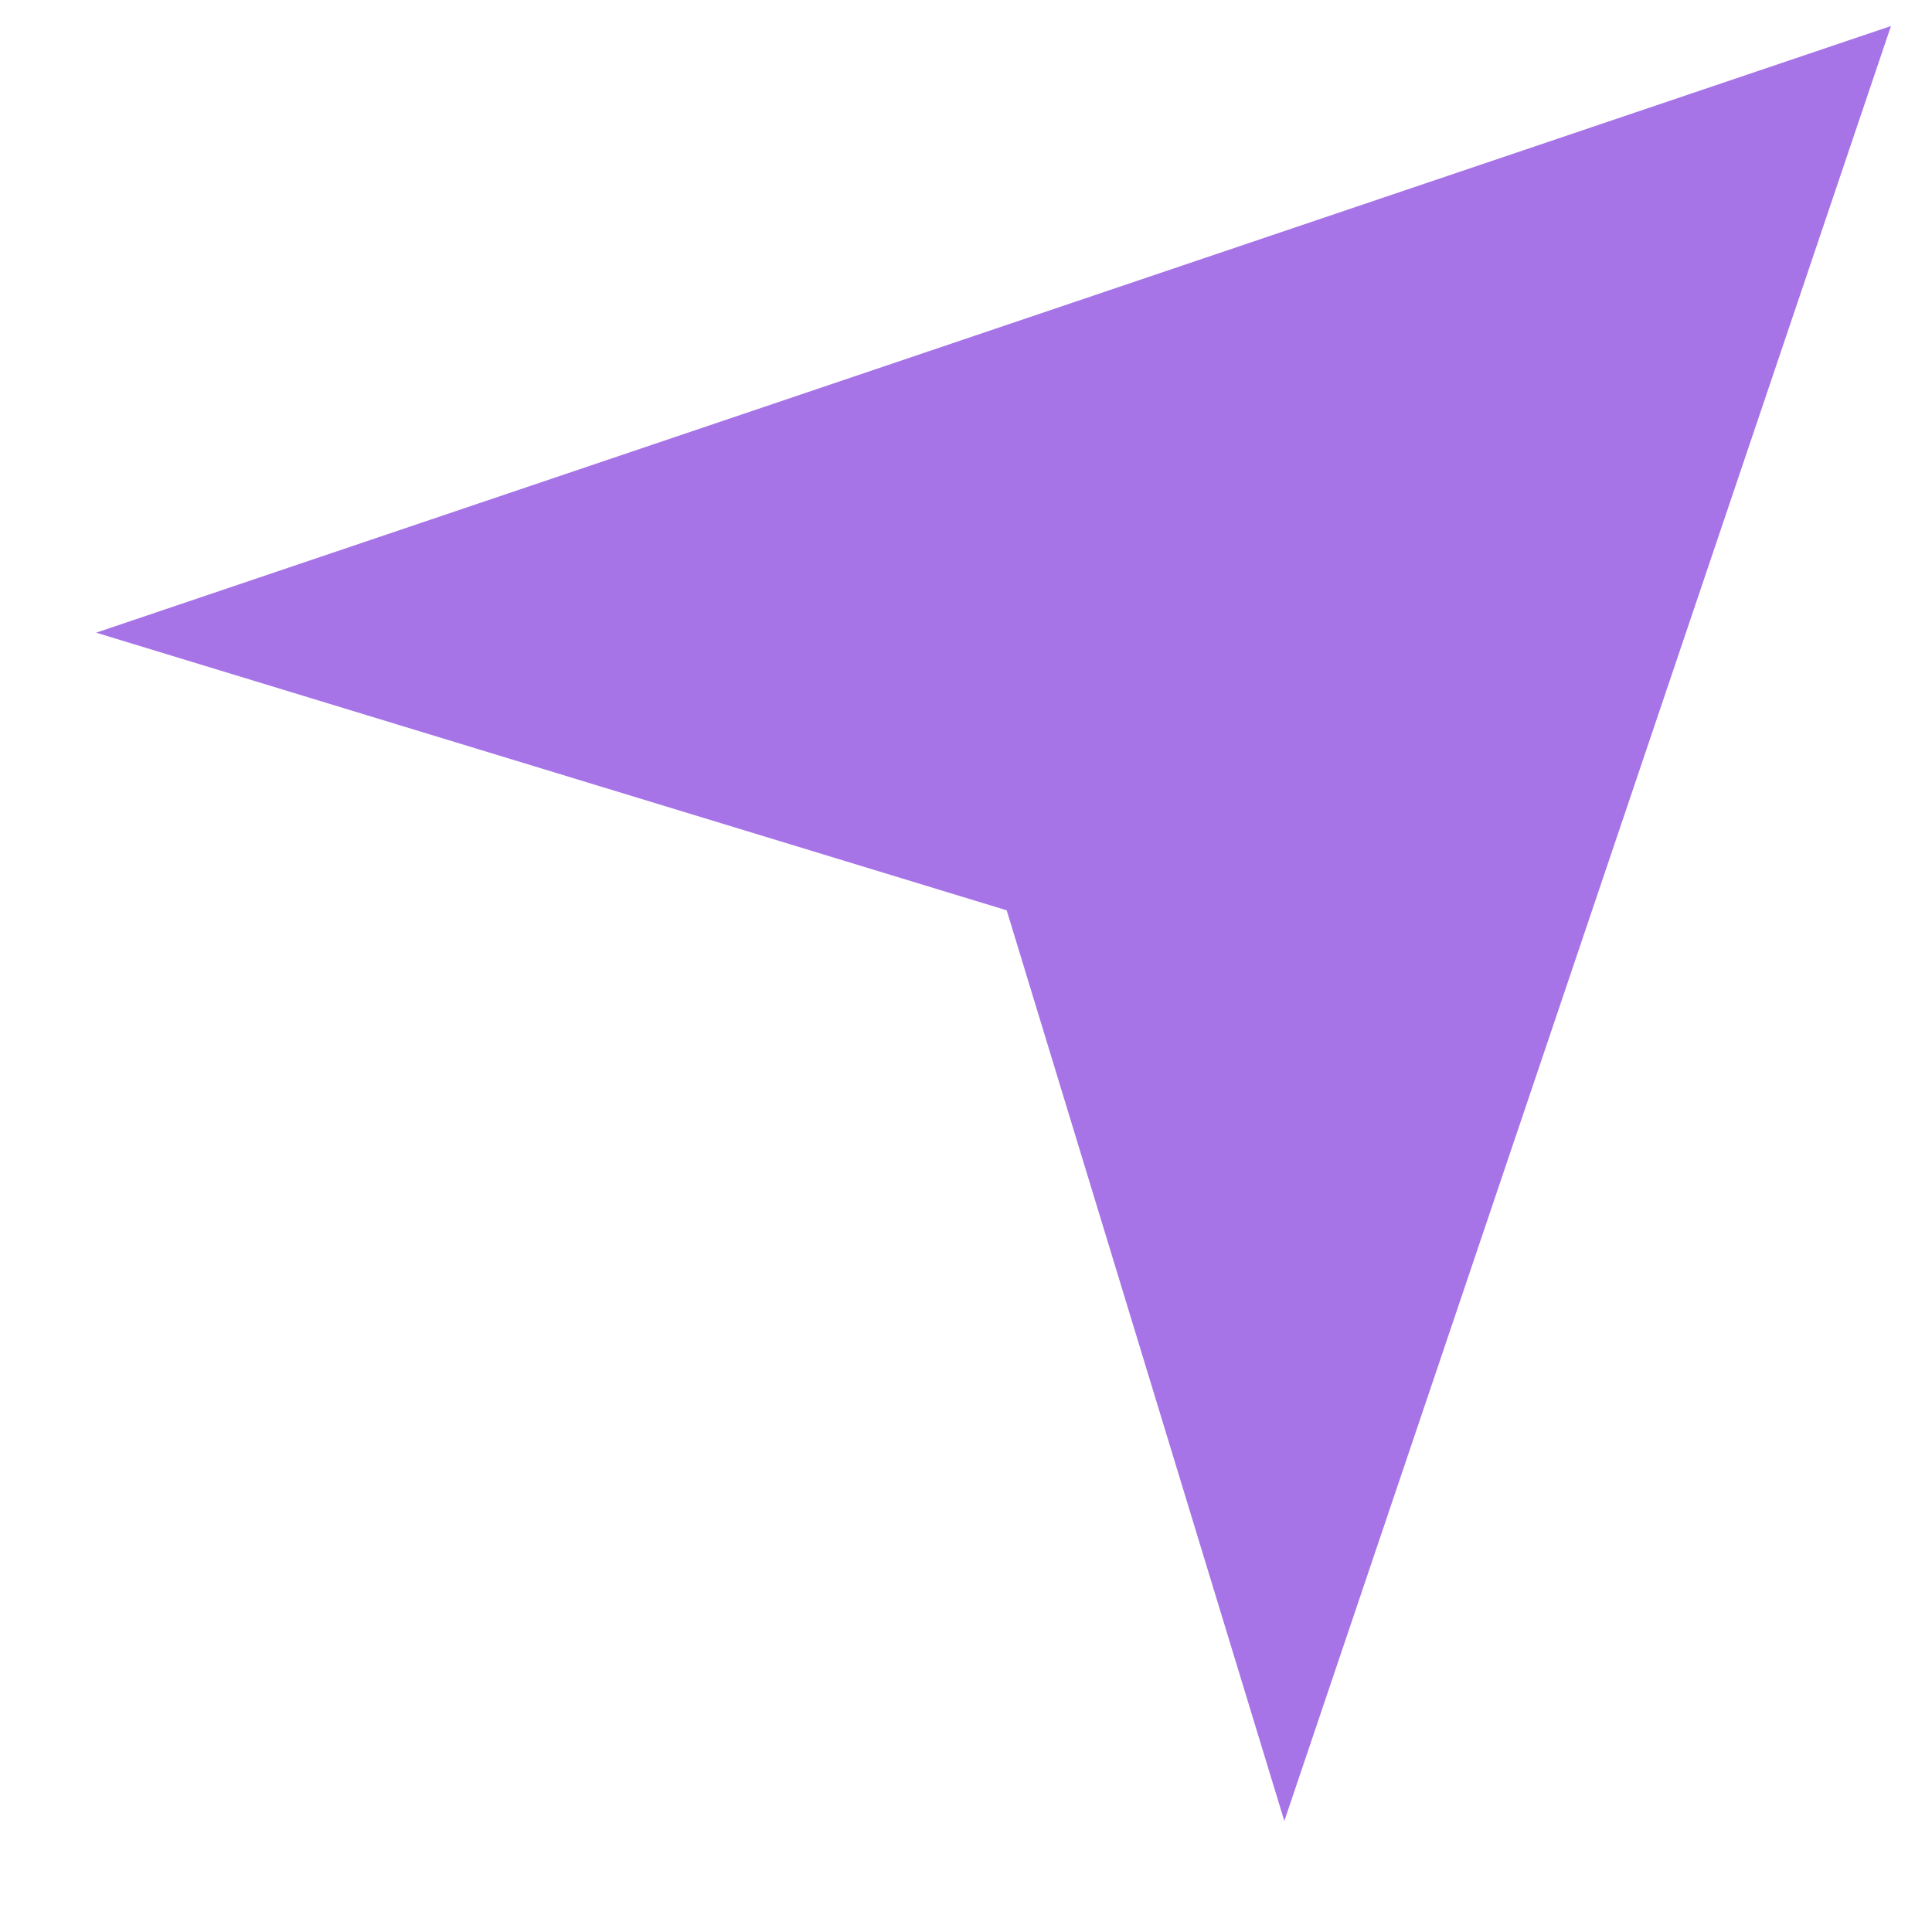 <svg width="17" height="17" viewBox="0 0 17 17" fill="none" xmlns="http://www.w3.org/2000/svg">
<path fill-rule="evenodd" clip-rule="evenodd" d="M16.639 0.229L11.301 16.023L8.858 8.01L0.846 5.567L16.639 0.229Z" fill="#A774E7"/>
</svg>
